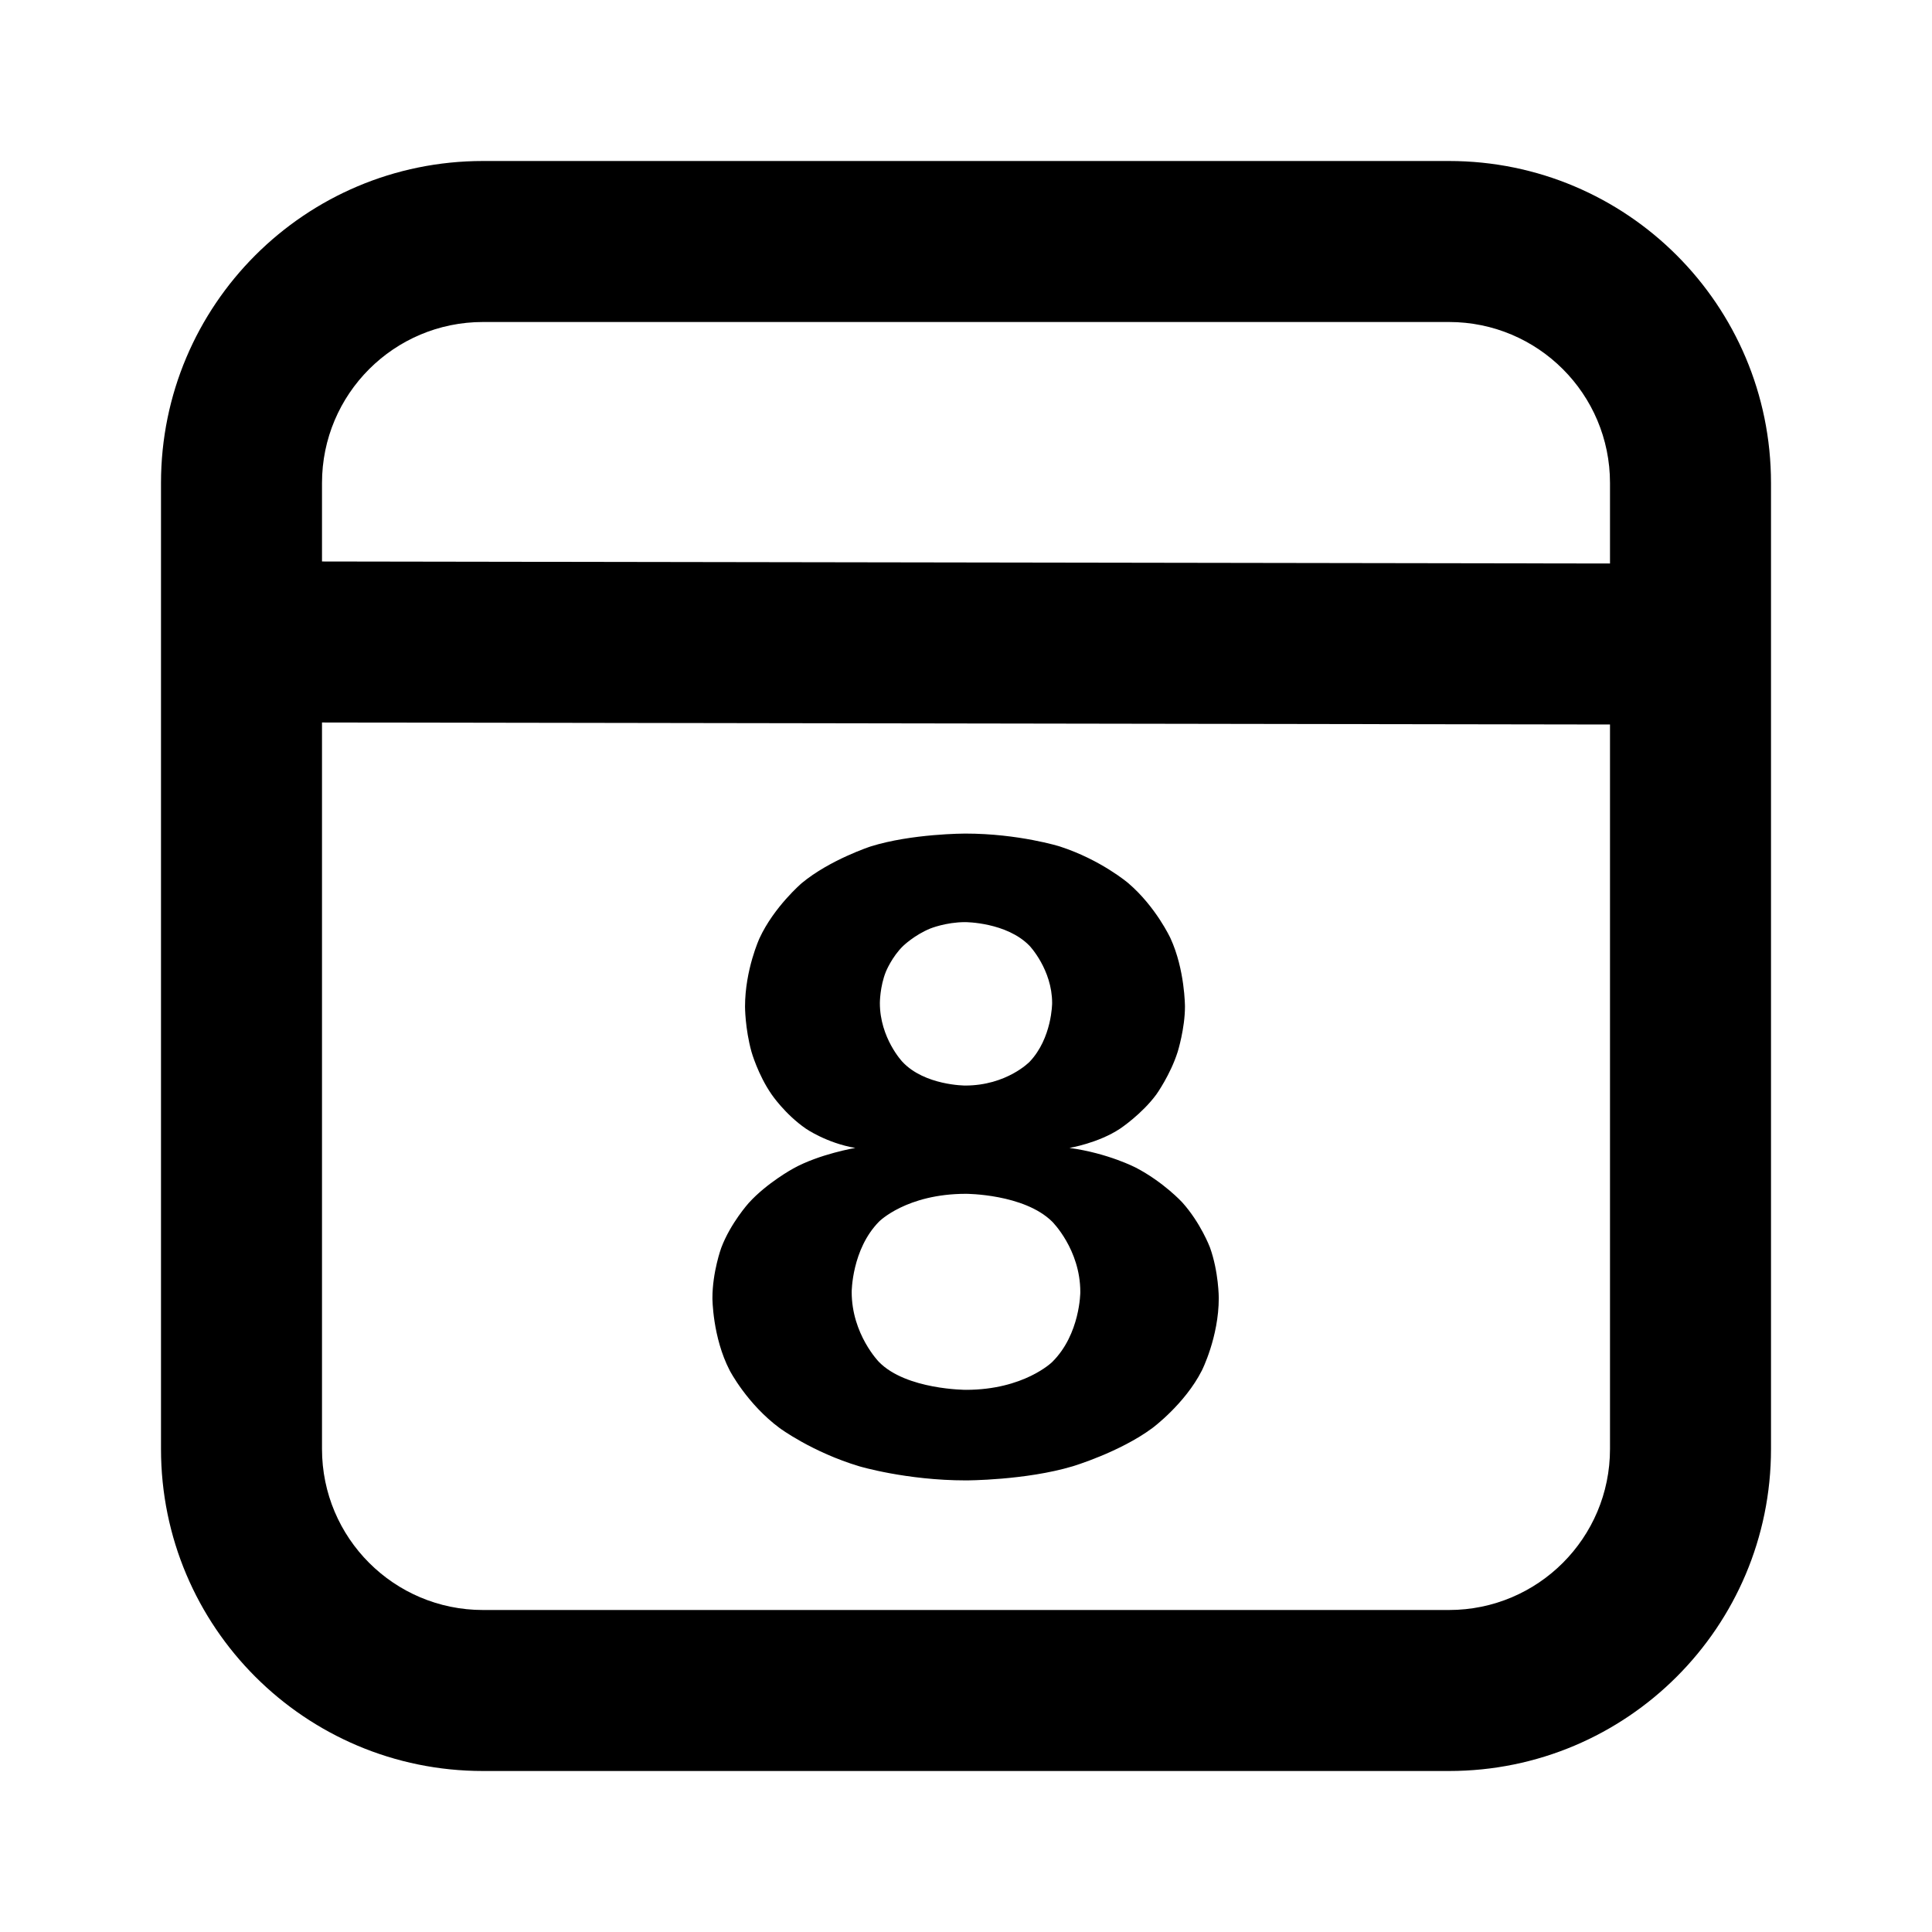 <svg xmlns="http://www.w3.org/2000/svg" xmlns:xlink="http://www.w3.org/1999/xlink" width="48" height="48" viewBox="0 0 48 48" fill="none">
<path d="M36 4L12 4C7.58 4 4 7.58 4 12L4 36C4 40.42 7.58 44 12 44L36 44C40.42 44 44 40.42 44 36L44 12C44 7.58 40.42 4 36 4ZM40 12C40 9.79 38.21 8 36 8L12 8C9.79 8 8 9.79 8 12L8 13.95L40 14L40 12ZM12 40L36 40C38.21 40 40 38.21 40 36L40 18L8 17.95L8 36C8 38.21 9.79 40 12 40ZM28.73 27.19C28.73 27.19 29.08 26.7 29.26 26.13C29.26 26.13 29.44 25.55 29.44 25.01C29.44 25.01 29.44 24.09 29.08 23.31C29.08 23.31 28.72 22.53 28.03 21.94C28.03 21.94 27.35 21.36 26.33 21.03C26.33 21.03 25.31 20.71 23.98 20.71C23.98 20.71 22.65 20.71 21.63 21.03C21.63 21.03 20.62 21.36 19.92 21.94C19.92 21.94 19.23 22.53 18.87 23.31C18.87 23.31 18.51 24.09 18.51 25.01C18.51 25.01 18.51 25.55 18.67 26.13C18.67 26.13 18.83 26.7 19.17 27.19C19.17 27.19 19.5 27.68 20.02 28.04C20.02 28.04 20.54 28.4 21.25 28.52C21.25 28.52 20.36 28.67 19.71 29.03C19.71 29.03 19.05 29.39 18.6 29.89C18.6 29.89 18.15 30.39 17.92 31C17.92 31 17.7 31.6 17.7 32.25C17.7 32.25 17.7 33.22 18.13 34.05C18.13 34.05 18.56 34.88 19.37 35.48C19.37 35.48 20.18 36.08 21.35 36.43C21.35 36.43 22.52 36.78 24 36.78C24 36.78 25.48 36.78 26.65 36.43C26.65 36.43 27.82 36.08 28.63 35.48C28.63 35.48 29.44 34.88 29.86 34.05C29.86 34.05 30.28 33.22 30.28 32.25C30.28 32.25 30.28 31.6 30.06 30.99C30.06 30.99 29.83 30.38 29.37 29.87C29.37 29.87 28.91 29.37 28.22 29.01C28.22 29.01 27.53 28.65 26.57 28.52C26.57 28.52 27.29 28.4 27.83 28.04C27.83 28.04 28.37 27.68 28.73 27.19ZM23.98 26.97C25.01 26.97 25.58 26.38 25.58 26.38C26.14 25.79 26.14 24.92 26.14 24.92C26.14 24.09 25.58 23.5 25.58 23.5C25.01 22.91 23.98 22.91 23.98 22.91C23.5 22.91 23.11 23.07 23.11 23.07C22.72 23.23 22.44 23.5 22.44 23.5C22.16 23.77 22.01 24.14 22.01 24.14C21.86 24.51 21.86 24.92 21.86 24.92C21.86 25.79 22.42 26.38 22.42 26.38C22.97 26.97 23.98 26.97 23.98 26.97ZM24 29.66C22.52 29.66 21.84 30.35 21.84 30.35C21.16 31.04 21.16 32.1 21.16 32.1C21.16 33.15 21.84 33.84 21.84 33.84C22.52 34.53 24 34.53 24 34.53C25.44 34.53 26.14 33.84 26.14 33.84C26.84 33.15 26.84 32.1 26.84 32.1C26.84 31.04 26.14 30.35 26.14 30.35C25.44 29.66 24 29.66 24 29.66Z" fill-rule="evenodd"  fill="#000000" >
</path>
</svg>
